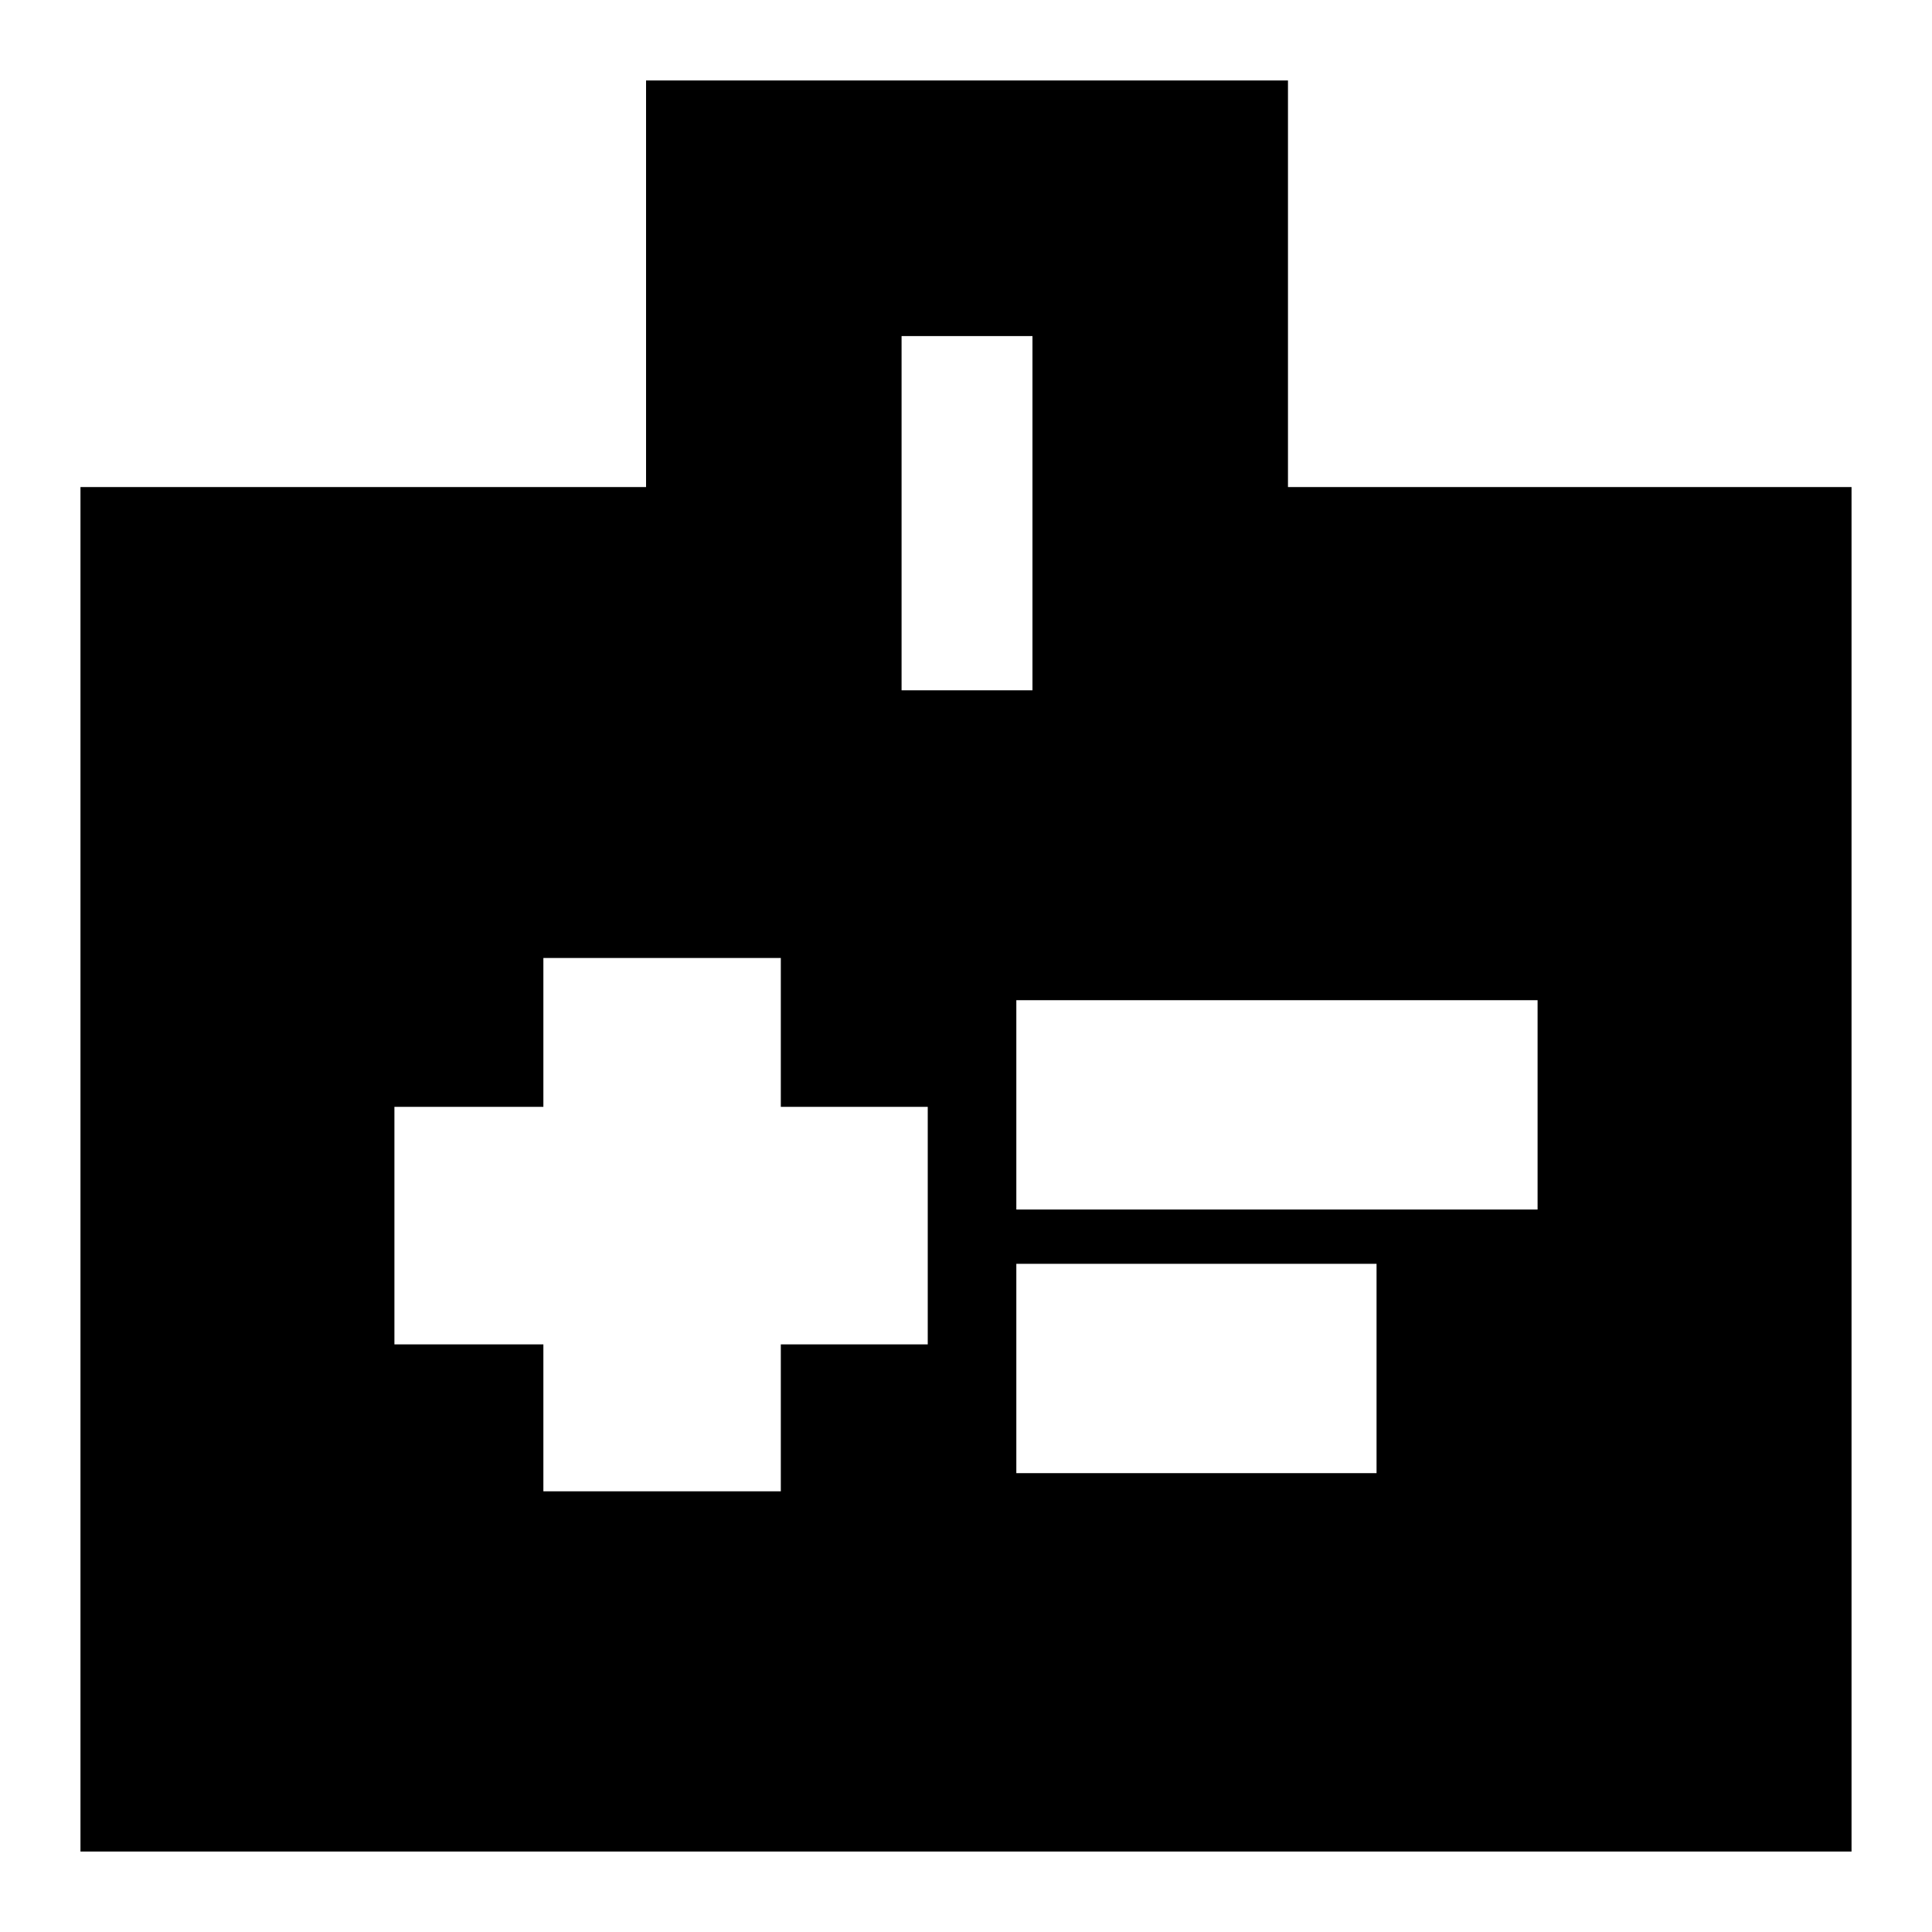 <svg xmlns="http://www.w3.org/2000/svg" height="20" width="20"><path d="M5.625 15.438H8.083V13.917H9.604V11.458H8.083V9.917H5.625V11.458H4.083V13.917H5.625ZM10.521 12.521H15.917V10.354H10.521ZM10.521 15.25H14.25V13.083H10.521ZM13.333 5.042H19.167V19.167H0.833V5.042H6.688V0.833H13.333ZM9.333 7.146H10.688V3.479H9.333Z"/></svg>